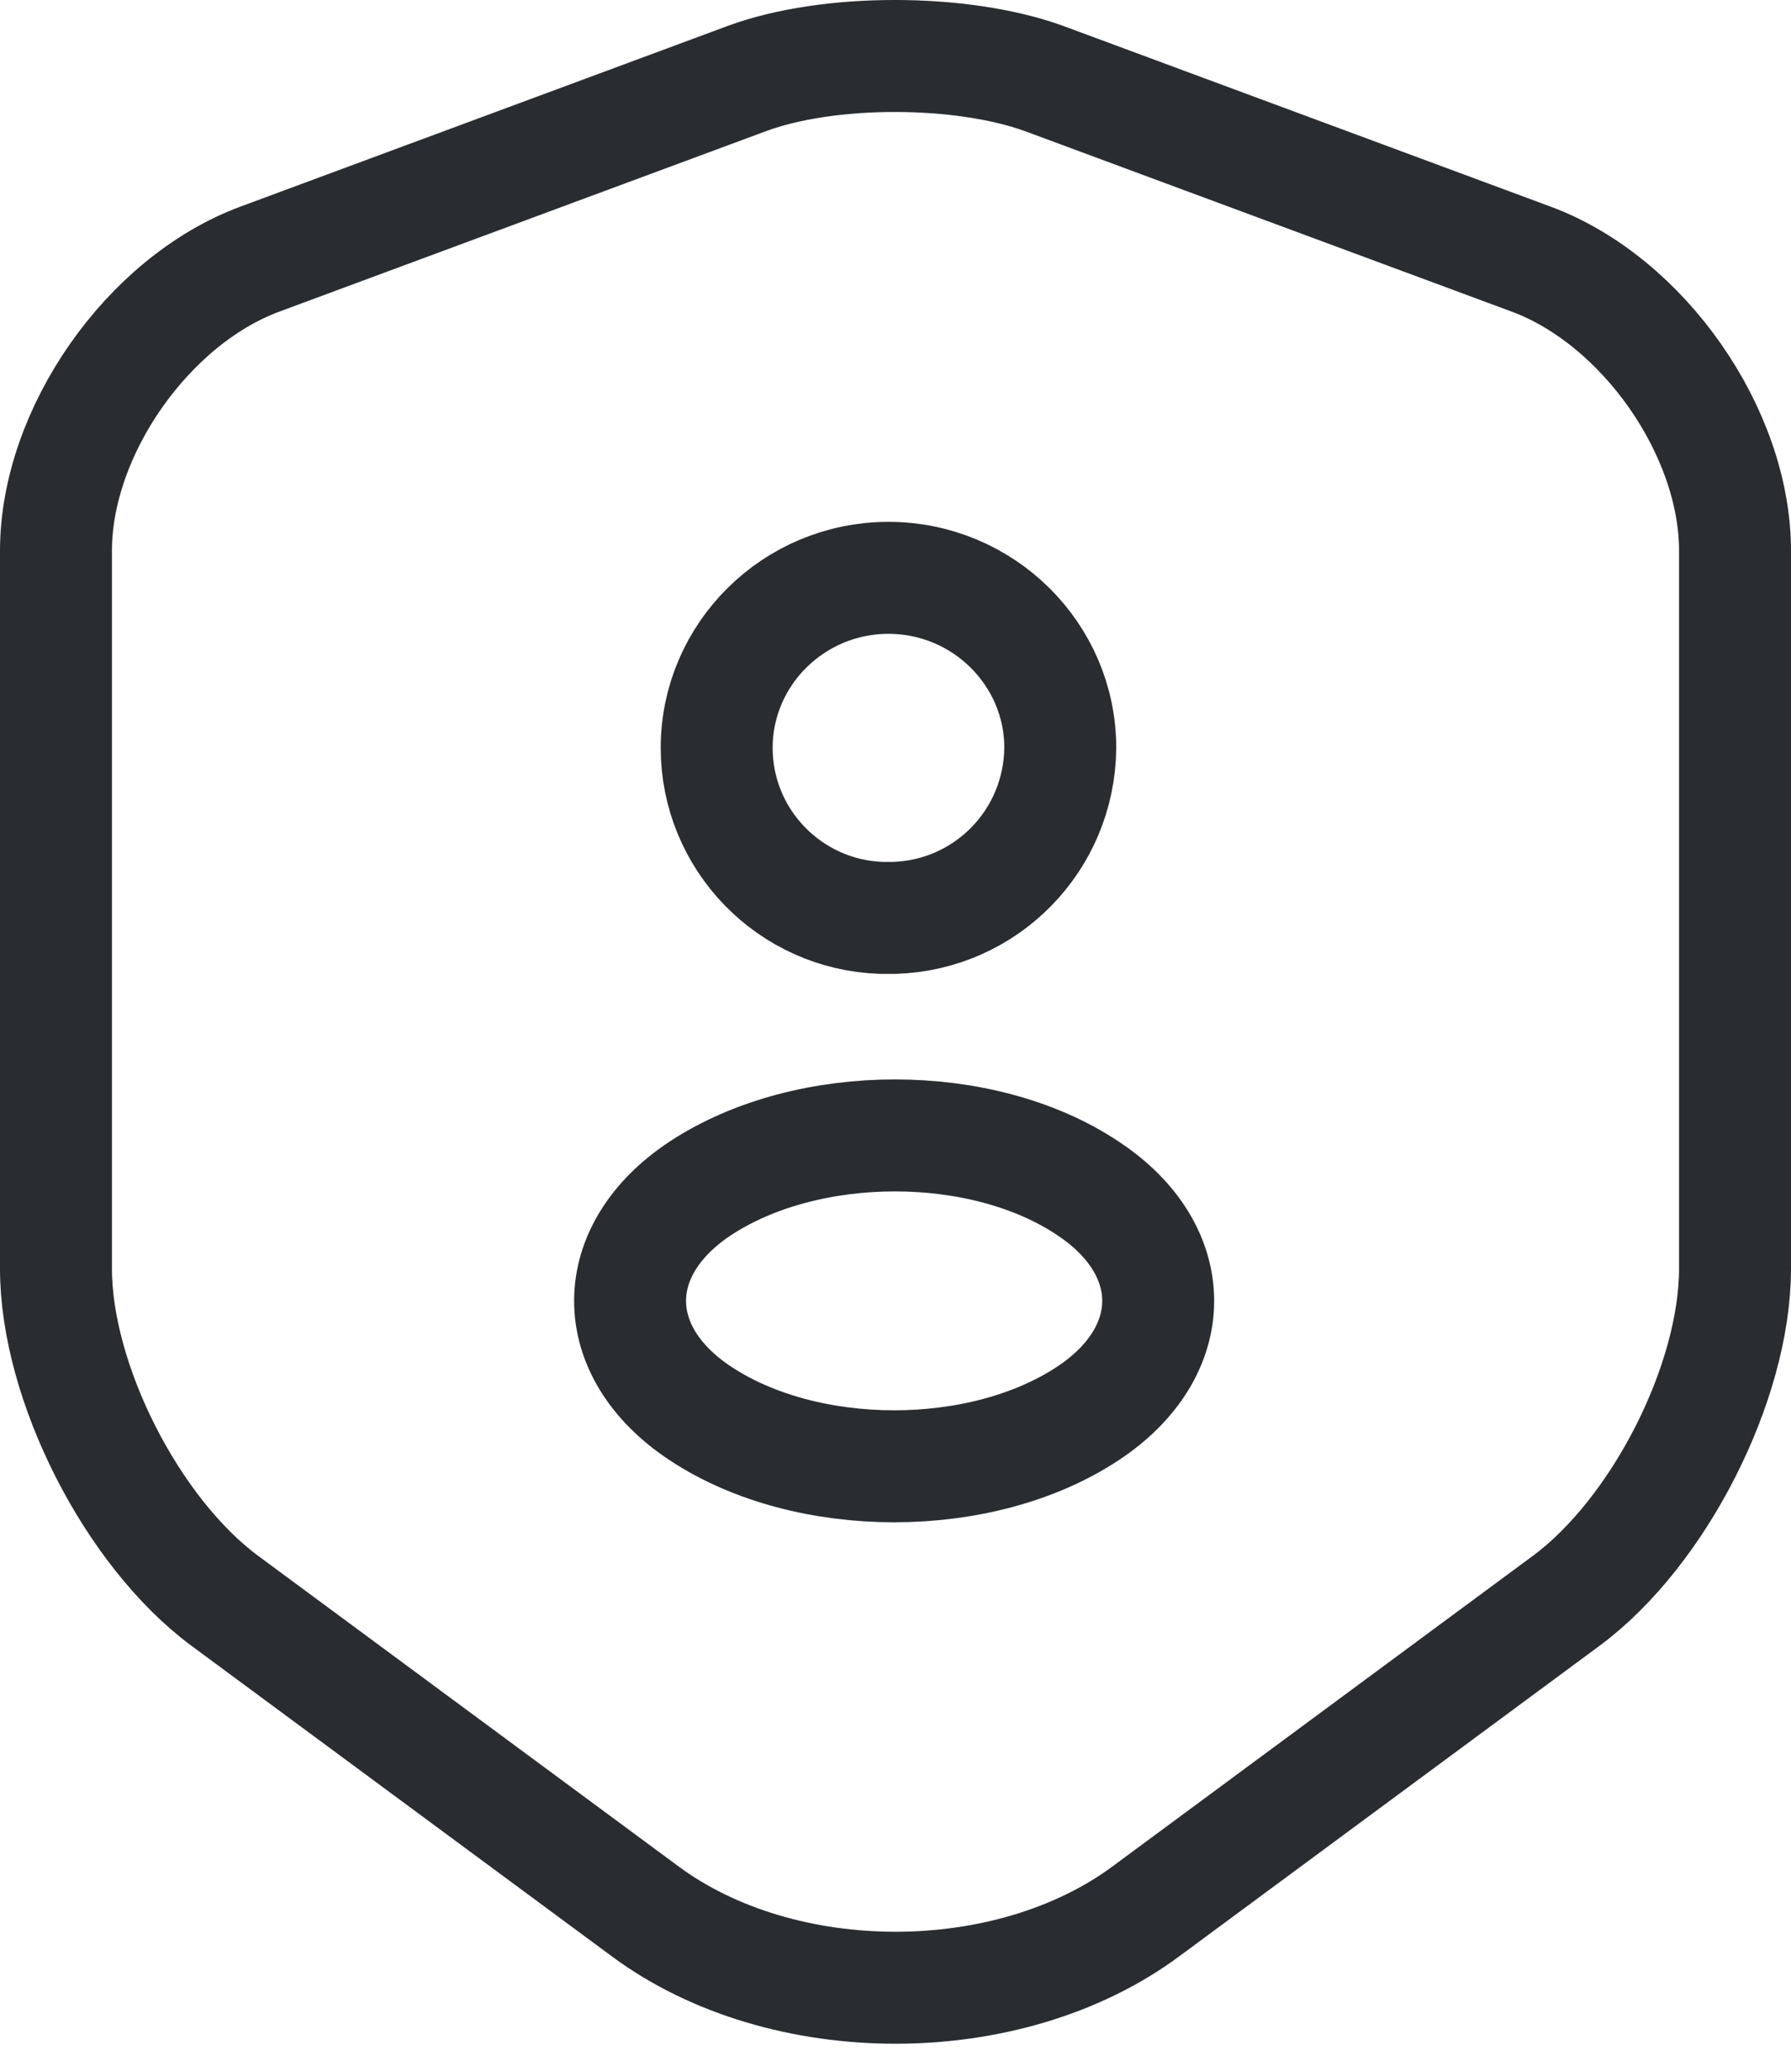 <svg width="32" height="37" viewBox="0 0 32 37" fill="none" xmlns="http://www.w3.org/2000/svg">
<path d="M13.349 1.401L4.645 4.627C2.64 5.369 1 7.715 1 9.837V22.656C1 24.691 2.361 27.366 4.017 28.59L11.518 34.129C13.977 35.957 18.023 35.957 20.483 34.129L27.983 28.59C29.64 27.366 31 24.691 31 22.656V9.837C31 7.715 29.36 5.369 27.355 4.627L18.651 1.401C17.169 0.866 14.796 0.866 13.349 1.401Z" stroke="#292D32" stroke-width="2" stroke-linecap="round" stroke-linejoin="round"/>
<path d="M15.979 16.393C15.909 16.393 15.822 16.393 15.752 16.393C14.113 16.341 12.805 14.996 12.805 13.357C12.805 11.683 14.183 10.32 15.874 10.32C17.566 10.32 18.944 11.683 18.944 13.357C18.927 15.013 17.619 16.341 15.979 16.393Z" stroke="#292D32" stroke-width="2" stroke-linecap="round" stroke-linejoin="round"/>
<path d="M12.514 21.223C10.839 22.327 10.839 24.139 12.514 25.243C14.415 26.502 17.537 26.502 19.438 25.243C21.112 24.139 21.112 22.327 19.438 21.223C17.554 19.963 14.432 19.963 12.514 21.223Z" stroke="#292D32" stroke-width="2" stroke-linecap="round" stroke-linejoin="round"/>
</svg>
